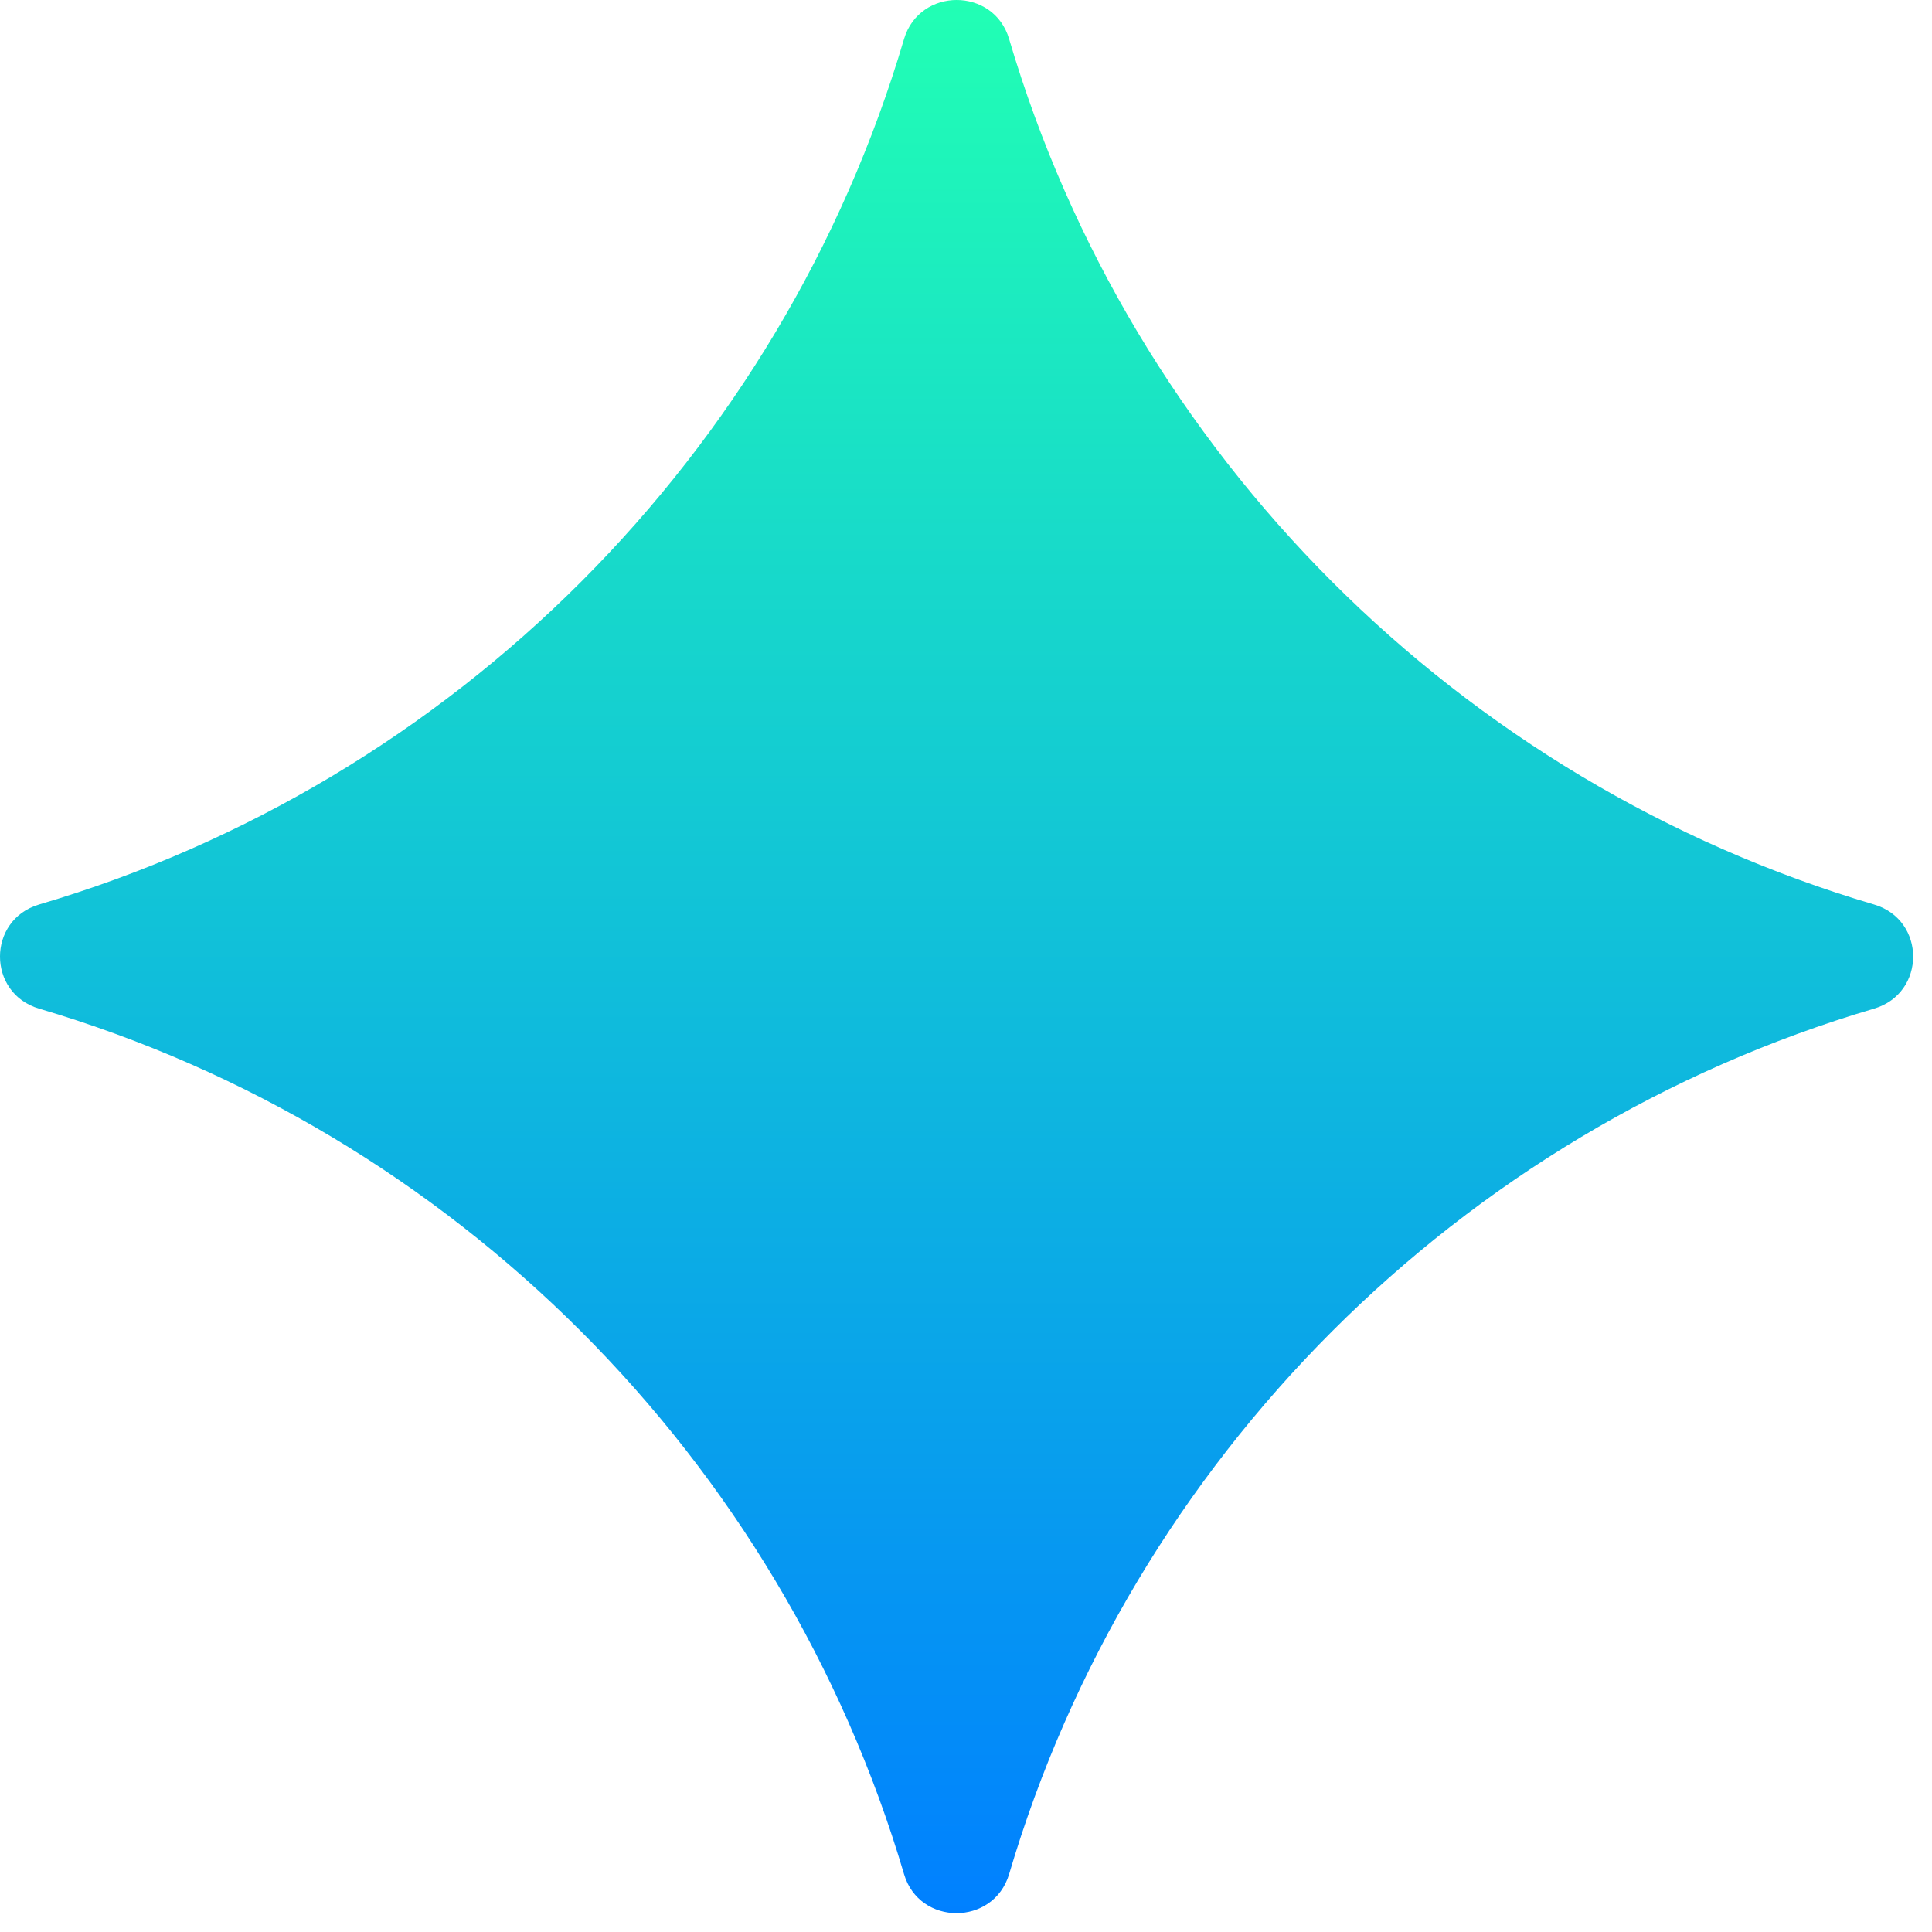 <svg width="62" height="62" viewBox="0 0 62 62" fill="none" xmlns="http://www.w3.org/2000/svg">
<path d="M29.012 1.25C25.074 14.587 14.573 25.1 1.253 29.027C-0.418 29.523 -0.418 31.872 1.253 32.368C14.566 36.295 25.074 46.809 29.012 60.145C29.504 61.812 31.884 61.812 32.383 60.145C36.321 46.809 46.822 36.295 60.142 32.368C61.813 31.872 61.813 29.523 60.142 29.027C46.83 25.1 36.321 14.587 32.383 1.25C31.891 -0.417 29.512 -0.417 29.012 1.25Z" fill="url(#paint0_linear_1168_4286)"/>
<defs>
<linearGradient id="paint0_linear_1168_4286" x1="30.698" y1="0" x2="30.698" y2="61.395" gradientUnits="userSpaceOnUse">
<stop stop-color="#21FFB4"/>
<stop offset="1" stop-color="#0080FF"/>
</linearGradient>
</defs>
</svg>
